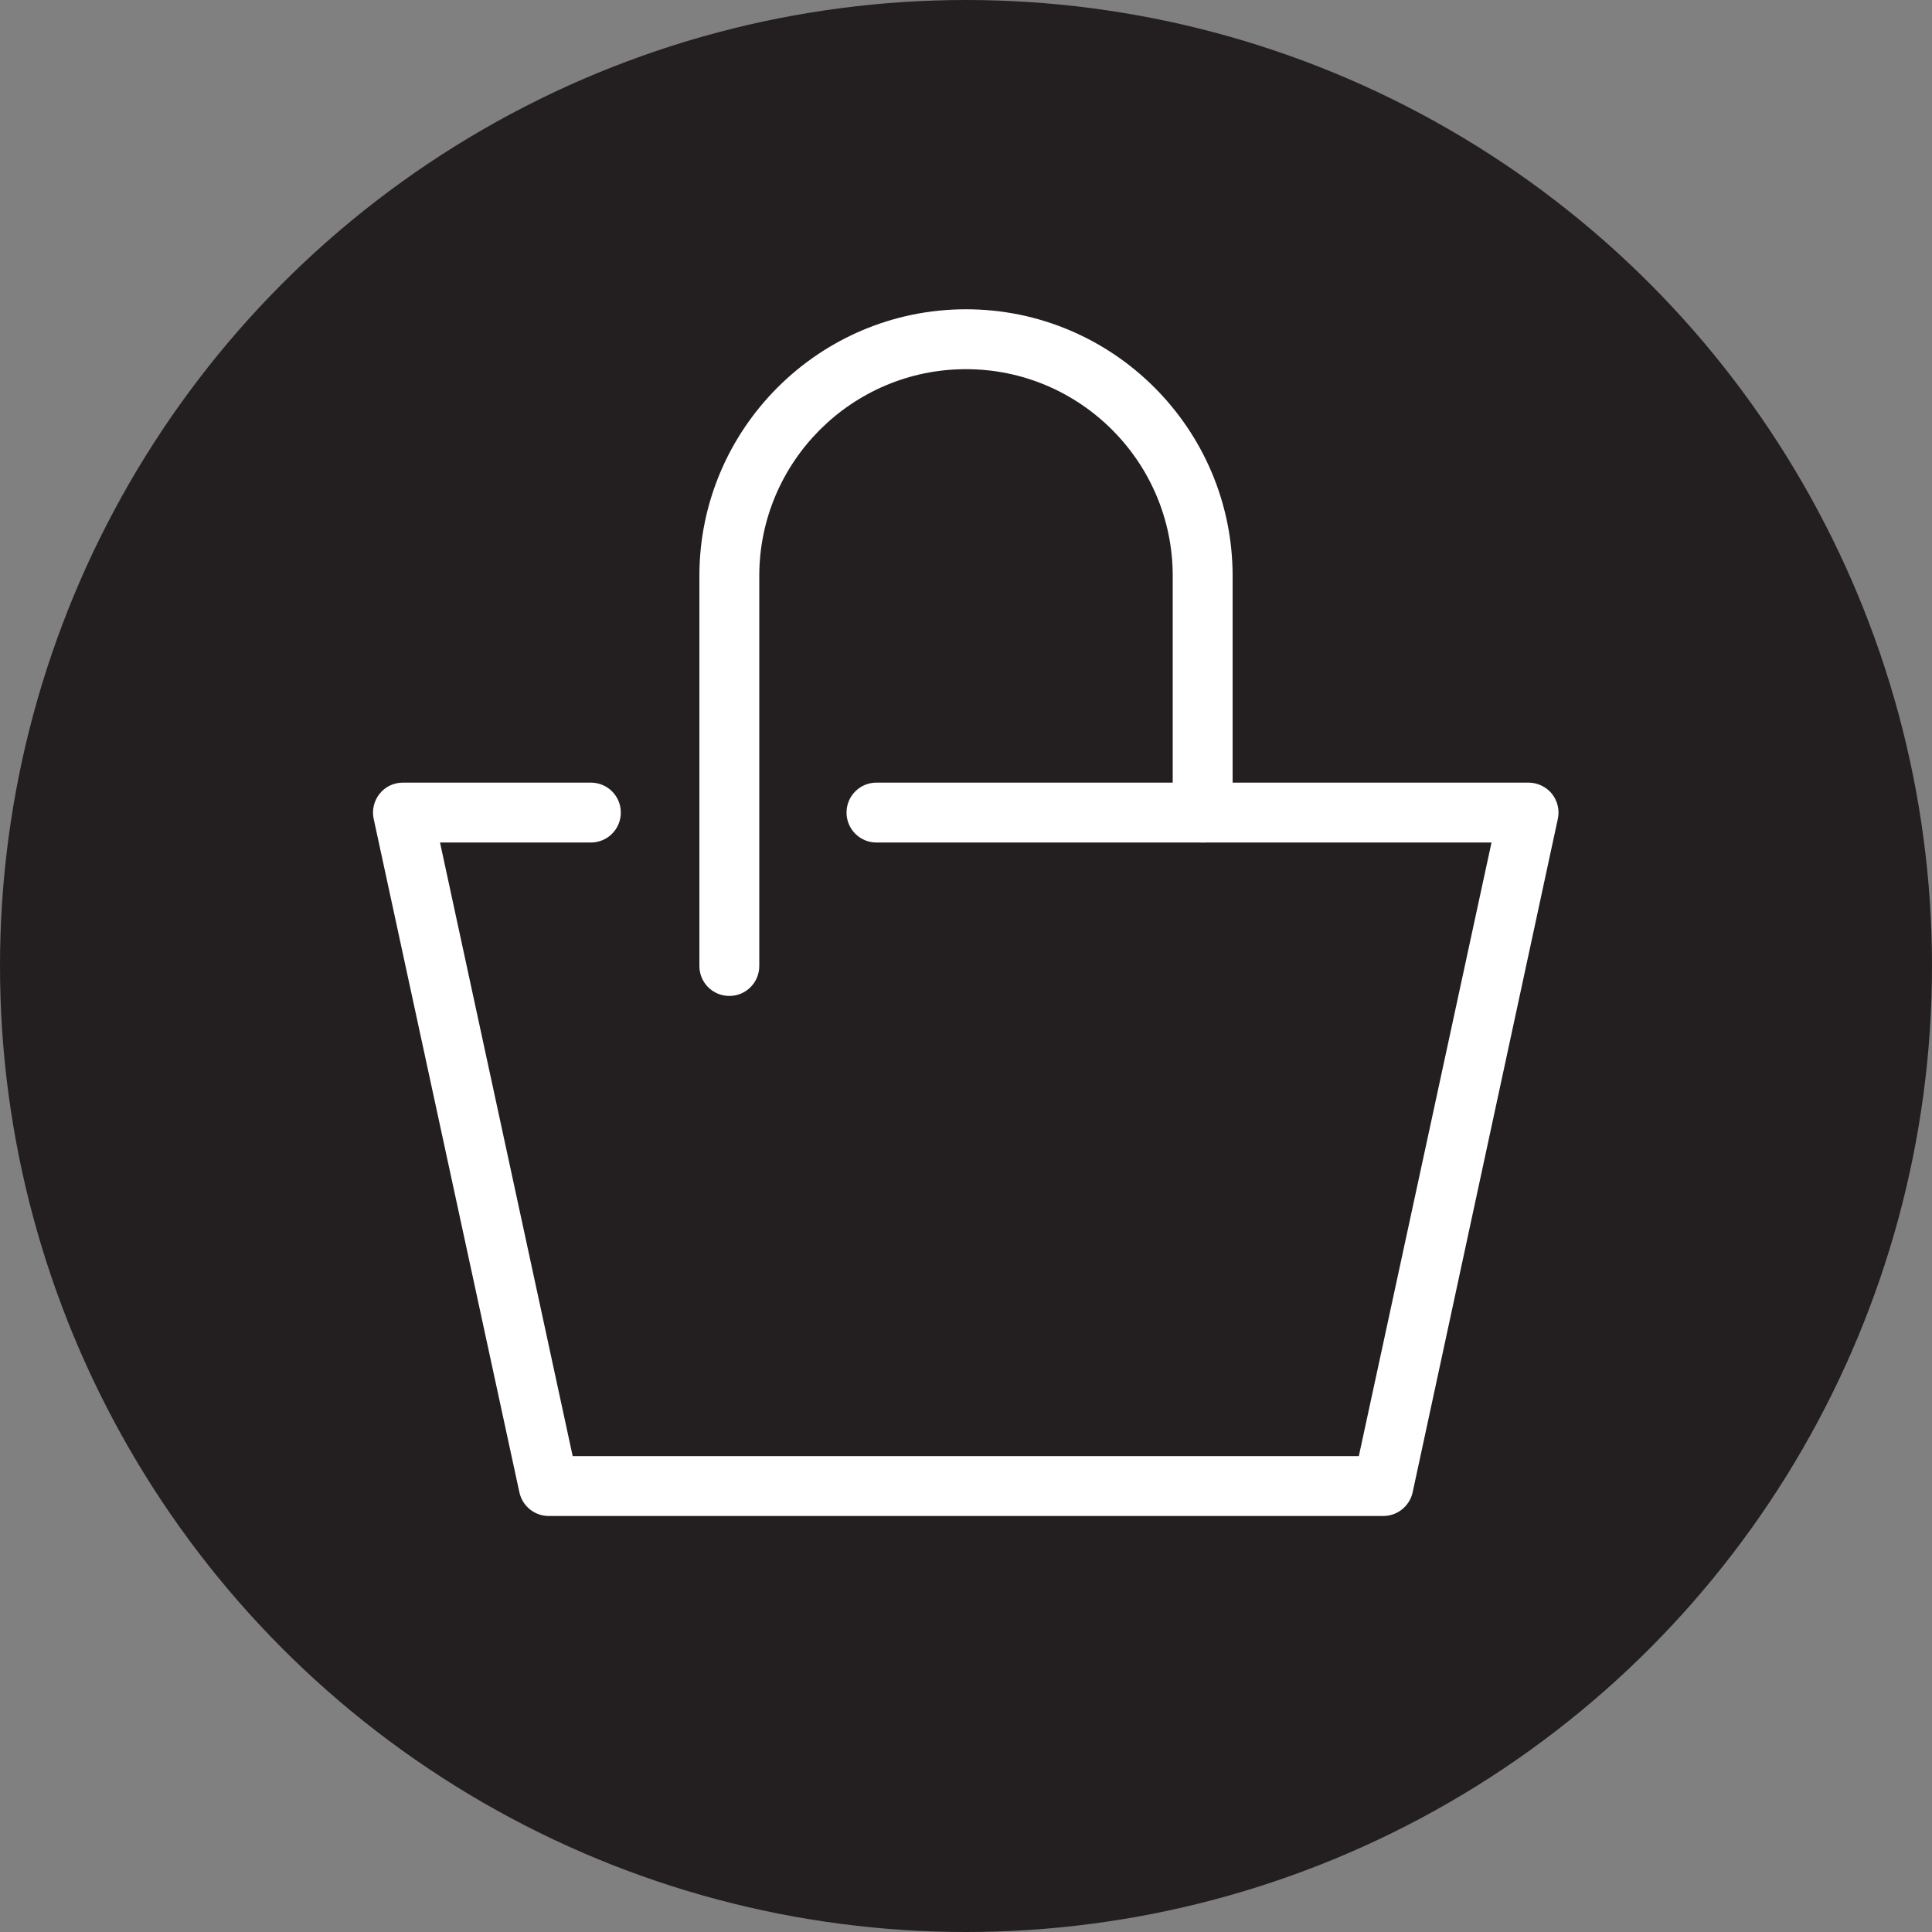 <?xml version="1.0" encoding="utf-8"?>
<!-- Generator: Adobe Illustrator 24.2.3, SVG Export Plug-In . SVG Version: 6.00 Build 0)  -->
<svg version="1.1" id="Layer_1" xmlns="http://www.w3.org/2000/svg" xmlns:xlink="http://www.w3.org/1999/xlink" x="0px" y="0px"
	 viewBox="0 0 120 120" style="enable-background:new 0 0 120 120;" xml:space="preserve">
<rect x="0" y="0" width="120" height="120" fill="#808080" stroke="none"/>
<style type="text/css">
	.st0{fill:#231F20;}
	.st1{fill:#FFFFFF;}
</style>
<g>
	<g>
		<circle class="st0" cx="60" cy="60" r="60"/>
	</g>
	<g>
		<path class="st1" d="M85.92,94.16H34.08c-0.88,0-1.63-0.61-1.82-1.47l-9.05-41.83c-0.12-0.55,0.02-1.12,0.37-1.56
			c0.35-0.44,0.88-0.69,1.45-0.69h11.67c1.03,0,1.86,0.83,1.86,1.86s-0.83,1.86-1.86,1.86h-9.37l8.24,38.11h48.83l8.24-38.11h-38.2
			c-1.03,0-1.86-0.83-1.86-1.86s0.83-1.86,1.86-1.86h40.5c0.56,0,1.1,0.26,1.45,0.69c0.35,0.44,0.49,1.01,0.37,1.56L87.74,92.7
			C87.55,93.55,86.79,94.16,85.92,94.16z"/>
	</g>
	<g>
		<path class="st1" d="M45.3,61.86c-1.03,0-1.86-0.83-1.86-1.86V35.77c0-9.13,7.43-16.56,16.56-16.56s16.56,7.43,16.56,16.56v14.7
			c0,1.03-0.83,1.86-1.86,1.86s-1.86-0.83-1.86-1.86v-14.7c0-7.08-5.76-12.84-12.84-12.84s-12.84,5.76-12.84,12.84V60
			C47.16,61.03,46.33,61.86,45.3,61.86z"/>
	</g>
</g>
</svg>

